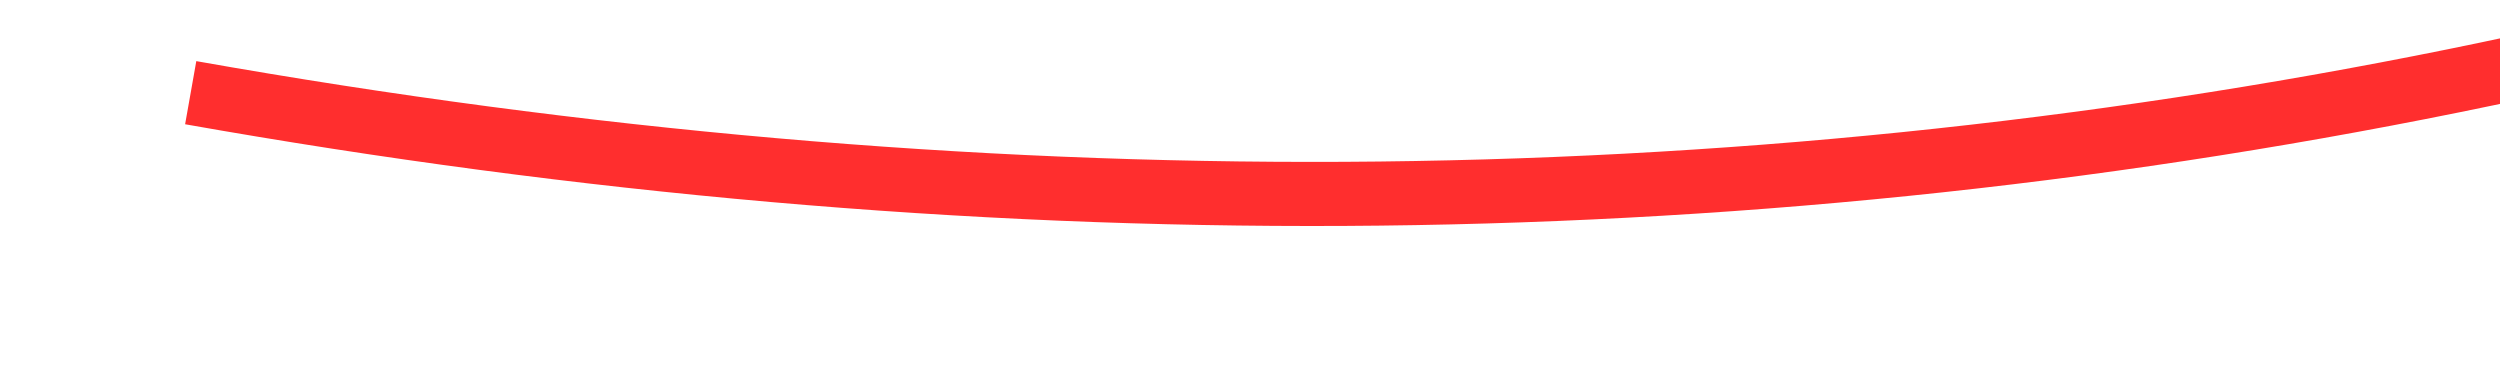 ﻿<?xml version="1.0" encoding="utf-8"?>
<svg version="1.1" xmlns:xlink="http://www.w3.org/1999/xlink" width="78px" height="12px" viewBox="288 5838  78 12" xmlns="http://www.w3.org/2000/svg">
  <g transform="matrix(0.927 -0.375 0.375 0.927 -2165.39 548.034 )">
    <path d="M 295 5829  C 337.101 5855.379  382.447 5863.842  431.039 5854.391  " stroke-width="2" stroke="#ff2e2e" fill="none" />
    <path d="M 425.178 5851.215  L 430.243 5854.563  L 426.895 5859.627  L 428.563 5860.73  L 432.462 5854.831  L 433.014 5853.997  L 432.18 5853.446  L 426.281 5849.546  L 425.178 5851.215  Z " fill-rule="nonzero" fill="#ff2e2e" stroke="none" />
  </g>
</svg>